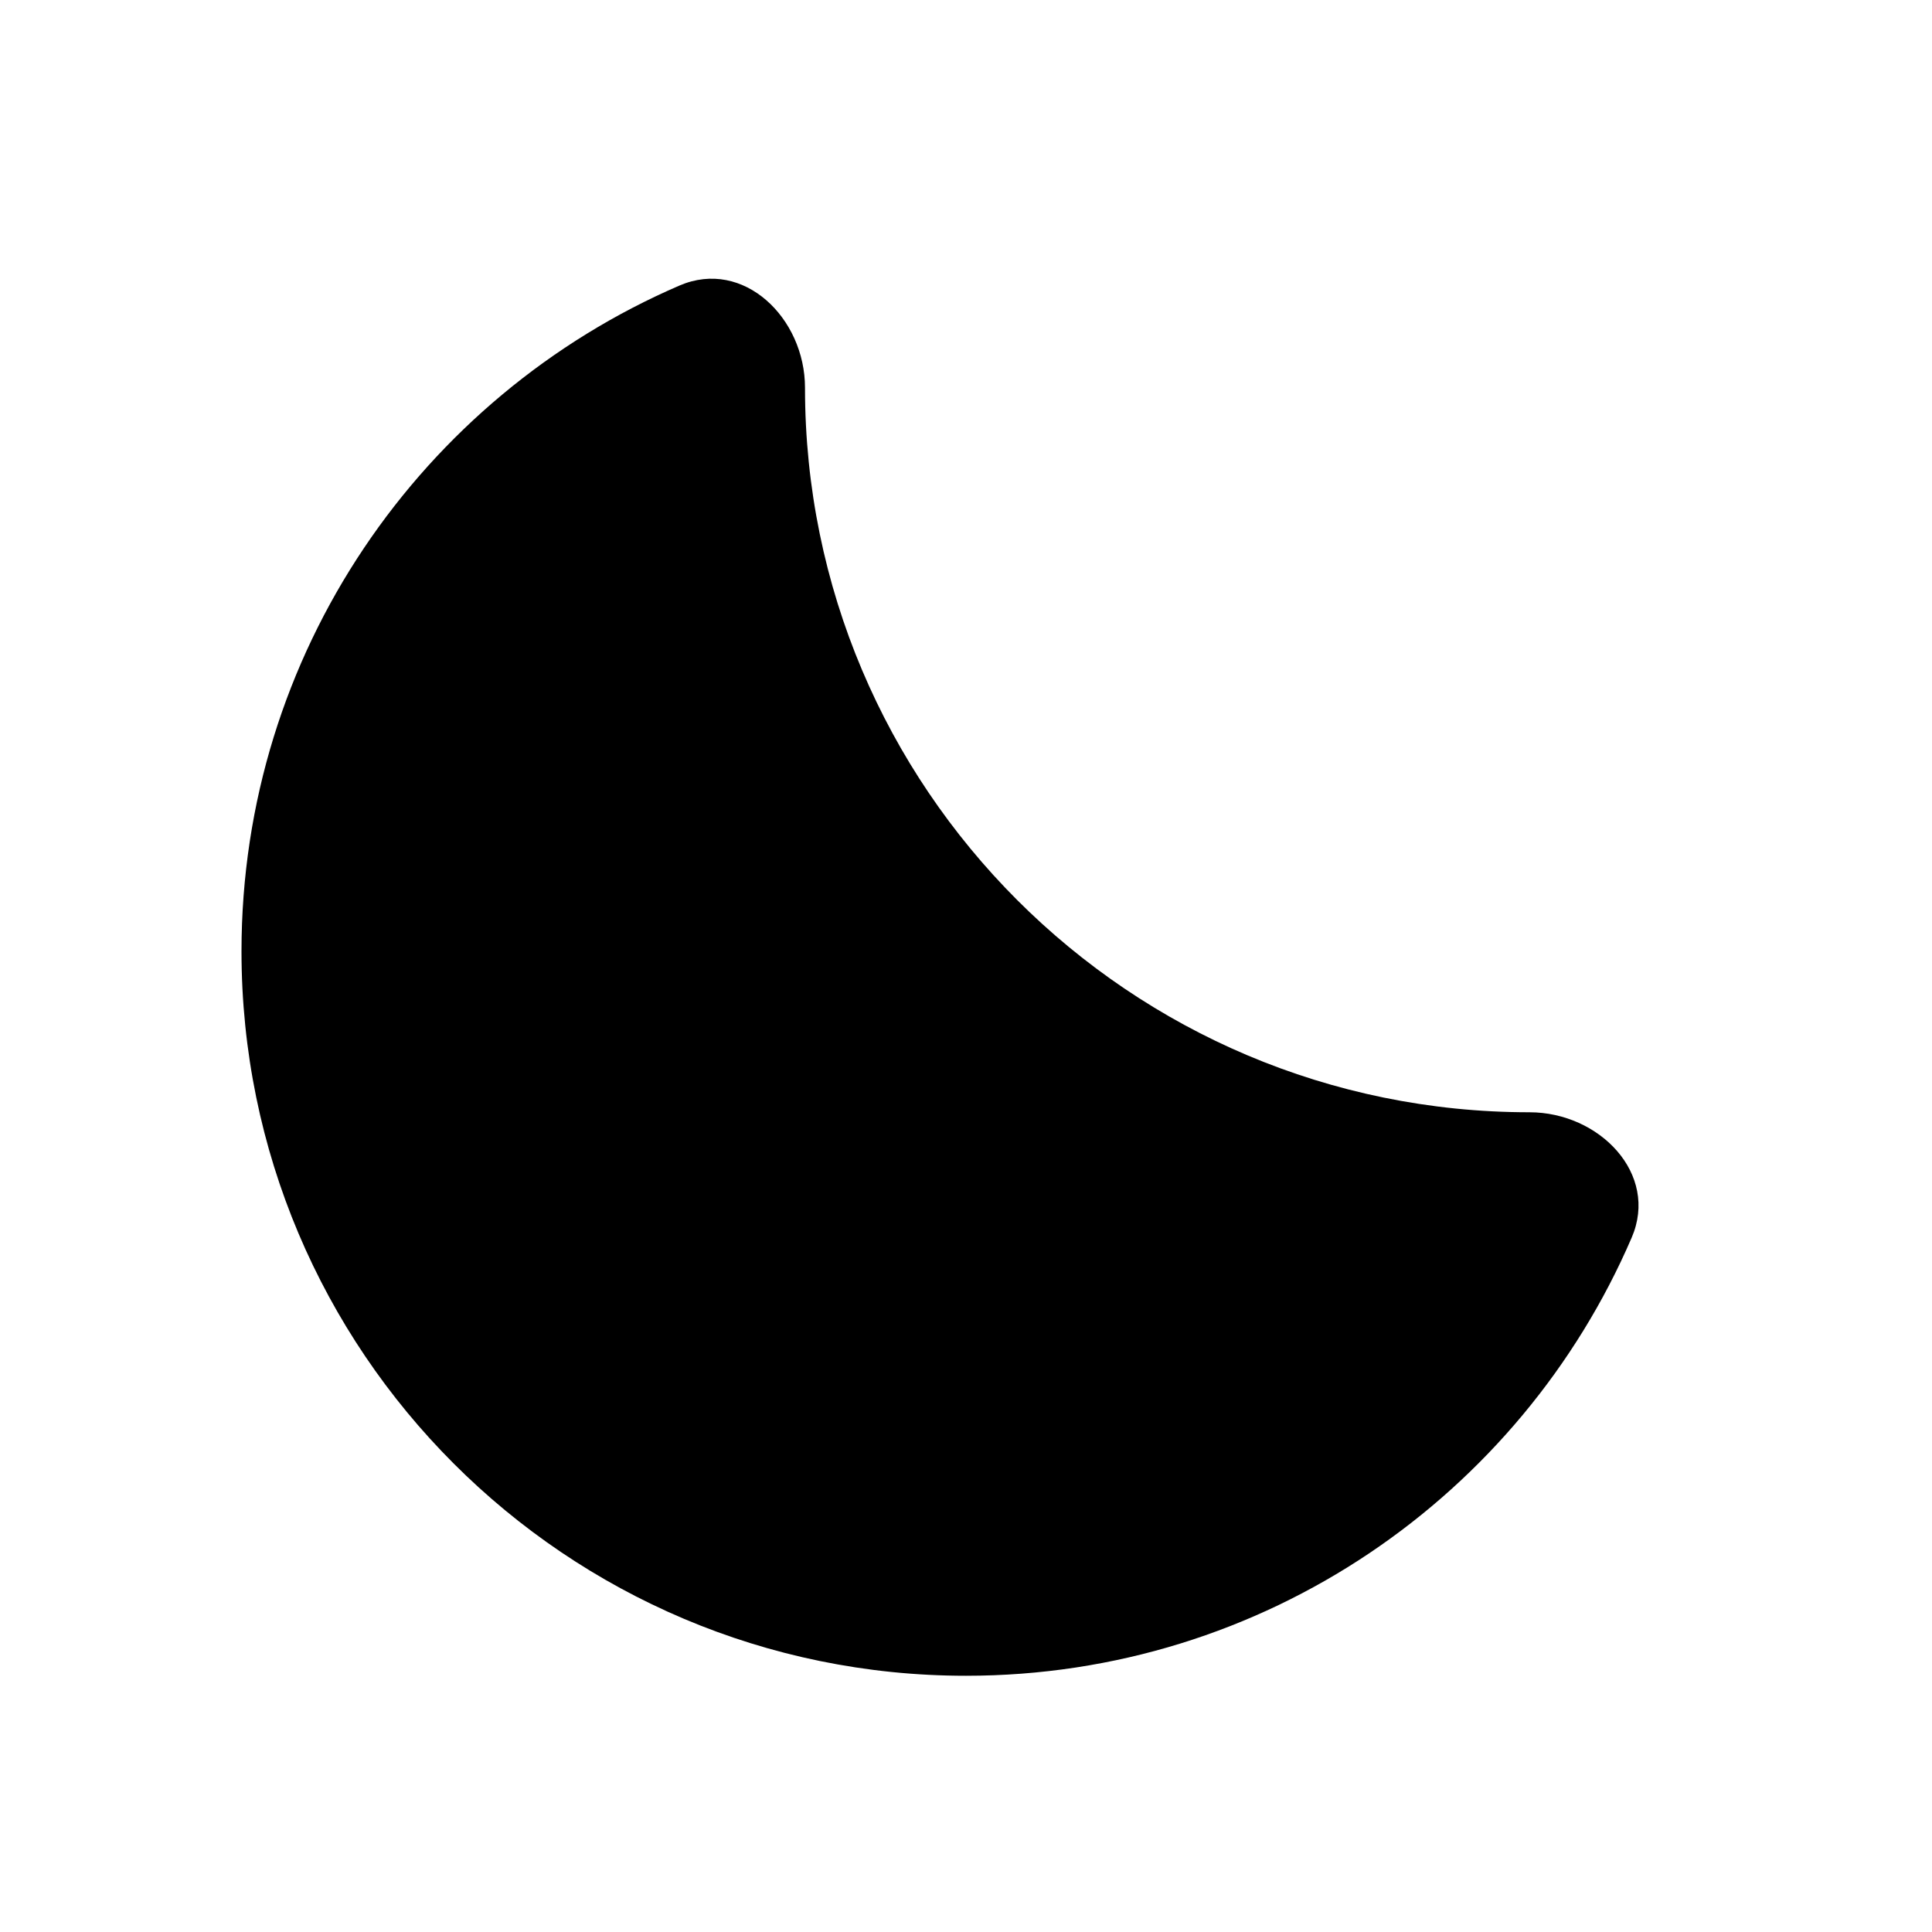 <svg width="24" height="24" viewBox="0 0 24 24" fill="none" xmlns="http://www.w3.org/2000/svg">
<path fill-rule="evenodd" clip-rule="evenodd" d="M20.269 15.375C20.612 14.58 19.866 13.817 19 13.817C14.029 13.817 10 9.787 10 4.817C10 3.951 9.237 3.205 8.441 3.547C5.241 4.927 3 8.11 3 11.817C3 16.787 7.029 20.817 12 20.817C15.707 20.817 18.89 18.576 20.269 15.375Z" fill="black"/>
</svg>

